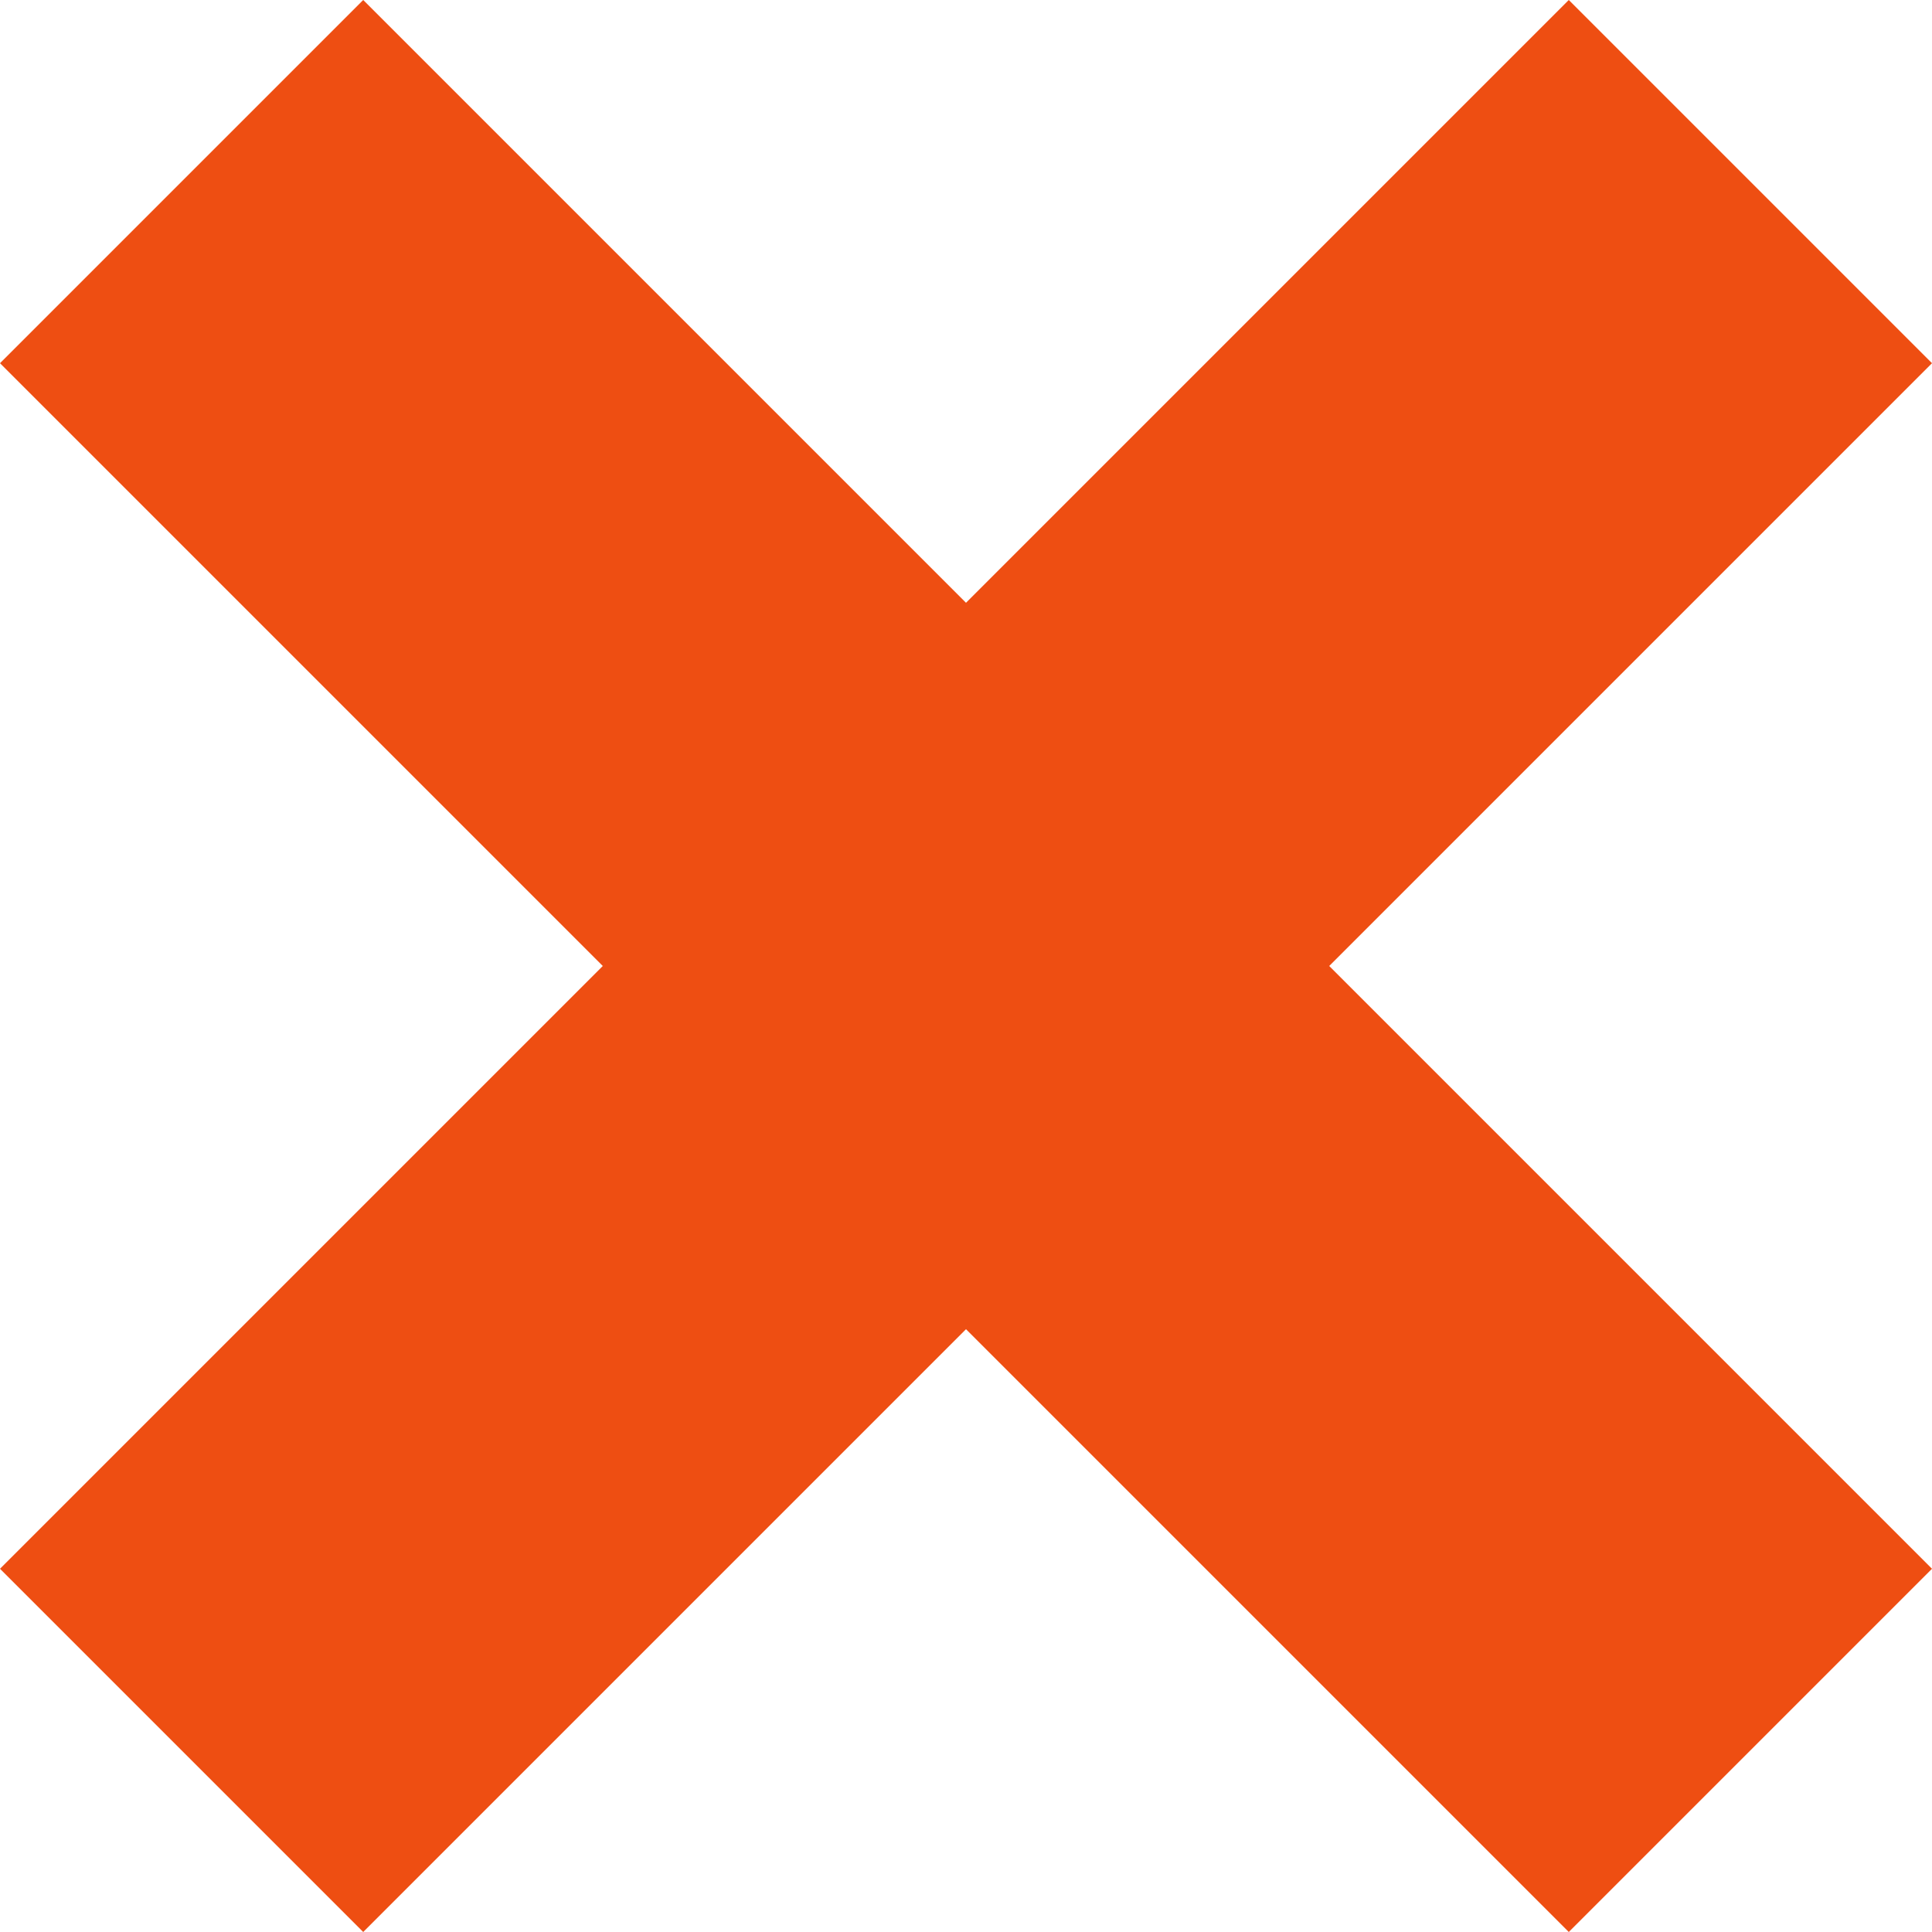 <svg xmlns="http://www.w3.org/2000/svg" viewBox="0 0 10 10">
  <defs>
    <style>
      .cls-1 {
        fill: #ee4e12;
      }
    </style>
  </defs>
  <path id="Cross" class="cls-1" d="M5,6.88,1.88,10,0,8.12,3.12,5,0,1.88,1.88,0,5,3.12,8.12,0,10,1.88,6.88,5,10,8.12,8.12,10Z"/>
</svg>
